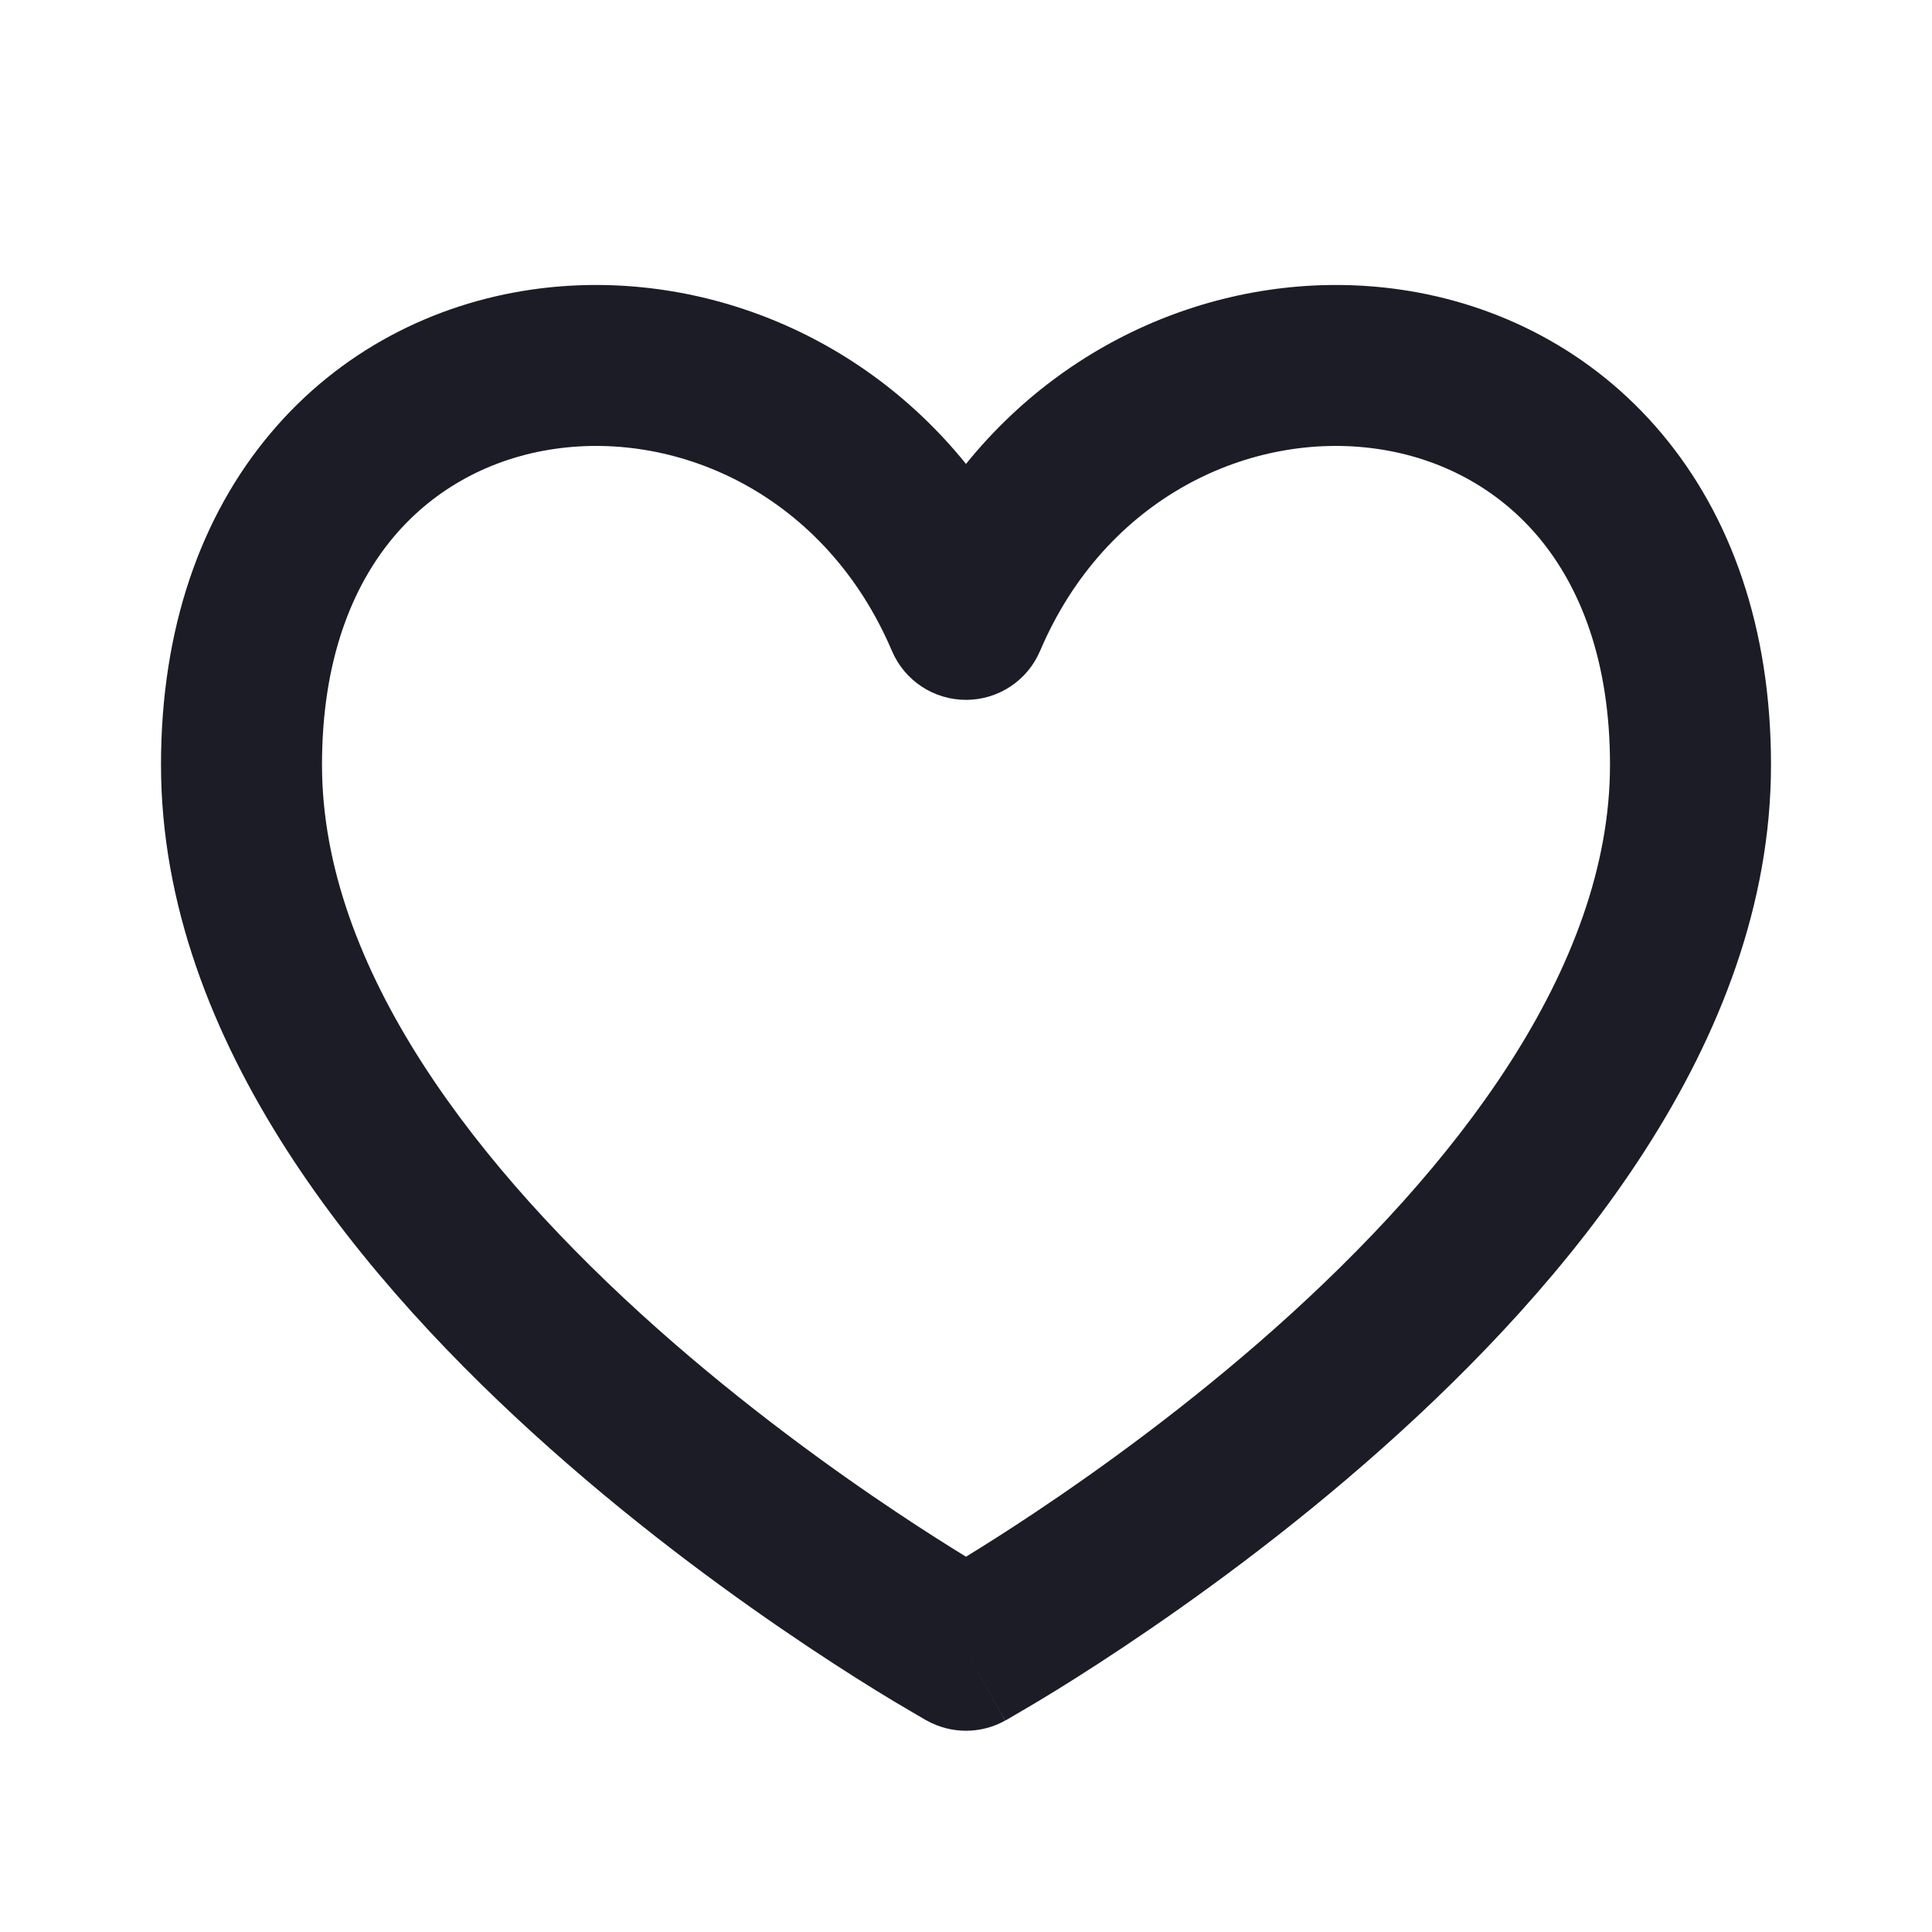 <svg width="24" height="24" viewBox="0 0 24 24" fill="none" xmlns="http://www.w3.org/2000/svg">
<path fill-rule="evenodd" clip-rule="evenodd" d="M4.89 6.67C4.376 7.282 4 8.2 4 9.5C4 12.033 5.938 14.524 8.164 16.503C9.245 17.463 10.331 18.248 11.149 18.793C11.486 19.018 11.777 19.201 12 19.338C12.223 19.201 12.514 19.018 12.851 18.793C13.669 18.248 14.755 17.463 15.836 16.503C18.062 14.524 20 12.033 20 9.5C20 8.2 19.624 7.282 19.11 6.67C18.592 6.055 17.884 5.688 17.107 5.576C15.545 5.351 13.738 6.166 12.92 8.086C12.763 8.455 12.401 8.694 12 8.694C11.599 8.694 11.237 8.455 11.08 8.086C10.262 6.166 8.455 5.351 6.893 5.576C6.116 5.688 5.408 6.055 4.89 6.67ZM12 20.5C11.514 21.374 11.514 21.374 11.514 21.374L11.511 21.372L11.504 21.369L11.481 21.356C11.462 21.345 11.434 21.329 11.399 21.308C11.328 21.267 11.226 21.207 11.097 21.13C10.839 20.975 10.475 20.748 10.039 20.457C9.169 19.877 8.005 19.037 6.836 17.997C4.562 15.976 2 12.967 2 9.5C2 7.8 2.499 6.406 3.36 5.383C4.217 4.363 5.384 3.773 6.607 3.597C8.537 3.319 10.627 4.064 12 5.763C13.373 4.064 15.463 3.319 17.393 3.597C18.616 3.773 19.783 4.363 20.64 5.383C21.501 6.406 22 7.8 22 9.5C22 12.967 19.438 15.976 17.164 17.997C15.995 19.037 14.831 19.877 13.961 20.457C13.525 20.748 13.161 20.975 12.903 21.13C12.774 21.207 12.672 21.267 12.601 21.308C12.566 21.329 12.538 21.345 12.519 21.356L12.496 21.369L12.489 21.372L12.487 21.373C12.487 21.374 12.486 21.374 12 20.5ZM12 20.5L12.486 21.374C12.184 21.542 11.816 21.542 11.514 21.374L12 20.5Z" fill="#1C1C26"/>
</svg>
